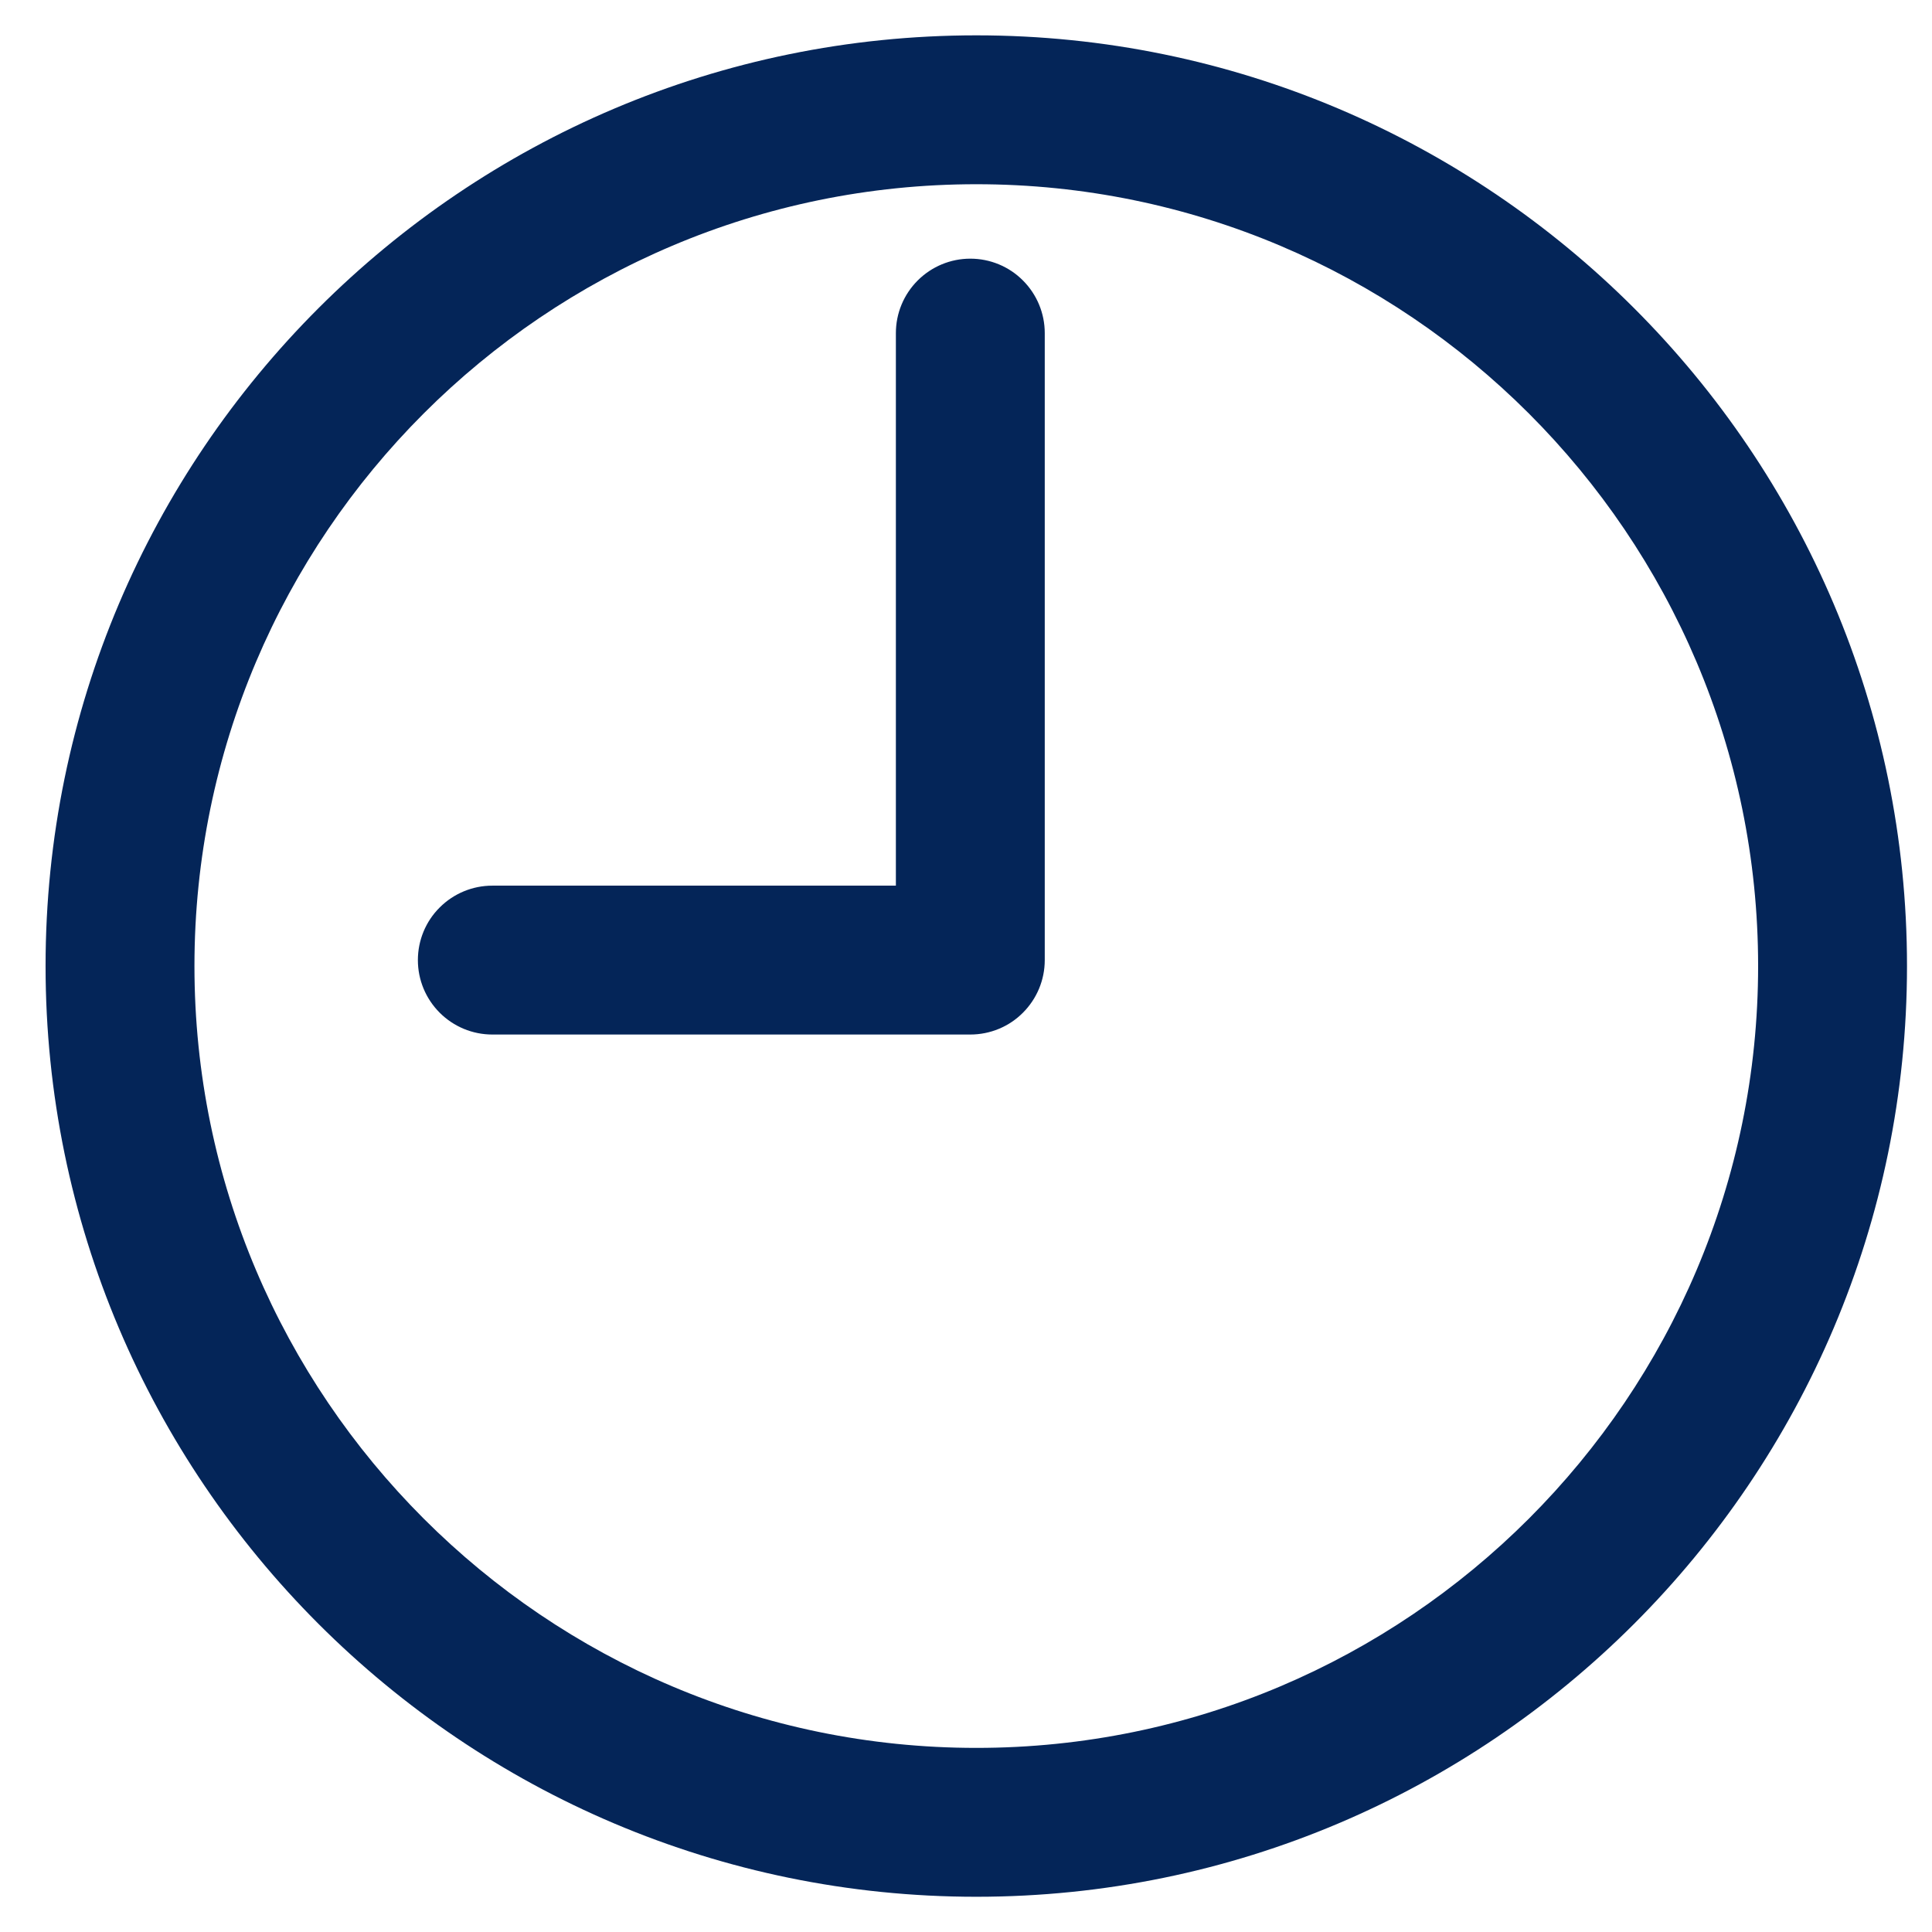 <svg width="17" height="17" viewBox="0 0 17 17" fill="none" xmlns="http://www.w3.org/2000/svg">
<path d="M8.591 16.69C4.074 16.69 0.401 13.016 0.401 8.5C0.401 3.984 4.074 0.311 8.591 0.311C13.107 0.311 16.78 3.984 16.78 8.5C16.78 13.016 13.106 16.69 8.591 16.69ZM8.591 1.621C4.797 1.621 1.711 4.707 1.711 8.5C1.711 12.294 4.797 15.38 8.591 15.38C12.384 15.38 15.47 12.294 15.47 8.5C15.47 4.707 12.383 1.621 8.591 1.621ZM8.538 9.103H4.332C4.158 9.103 3.992 9.034 3.869 8.911C3.746 8.788 3.677 8.622 3.677 8.448C3.677 8.274 3.746 8.107 3.869 7.985C3.992 7.862 4.158 7.793 4.332 7.793H7.883V2.931C7.883 2.757 7.952 2.591 8.075 2.468C8.198 2.345 8.364 2.276 8.538 2.276C8.712 2.276 8.879 2.345 9.001 2.468C9.124 2.591 9.193 2.757 9.193 2.931V8.448C9.193 8.622 9.124 8.788 9.001 8.911C8.879 9.034 8.712 9.103 8.538 9.103Z" fill="#042558"/>
</svg>
